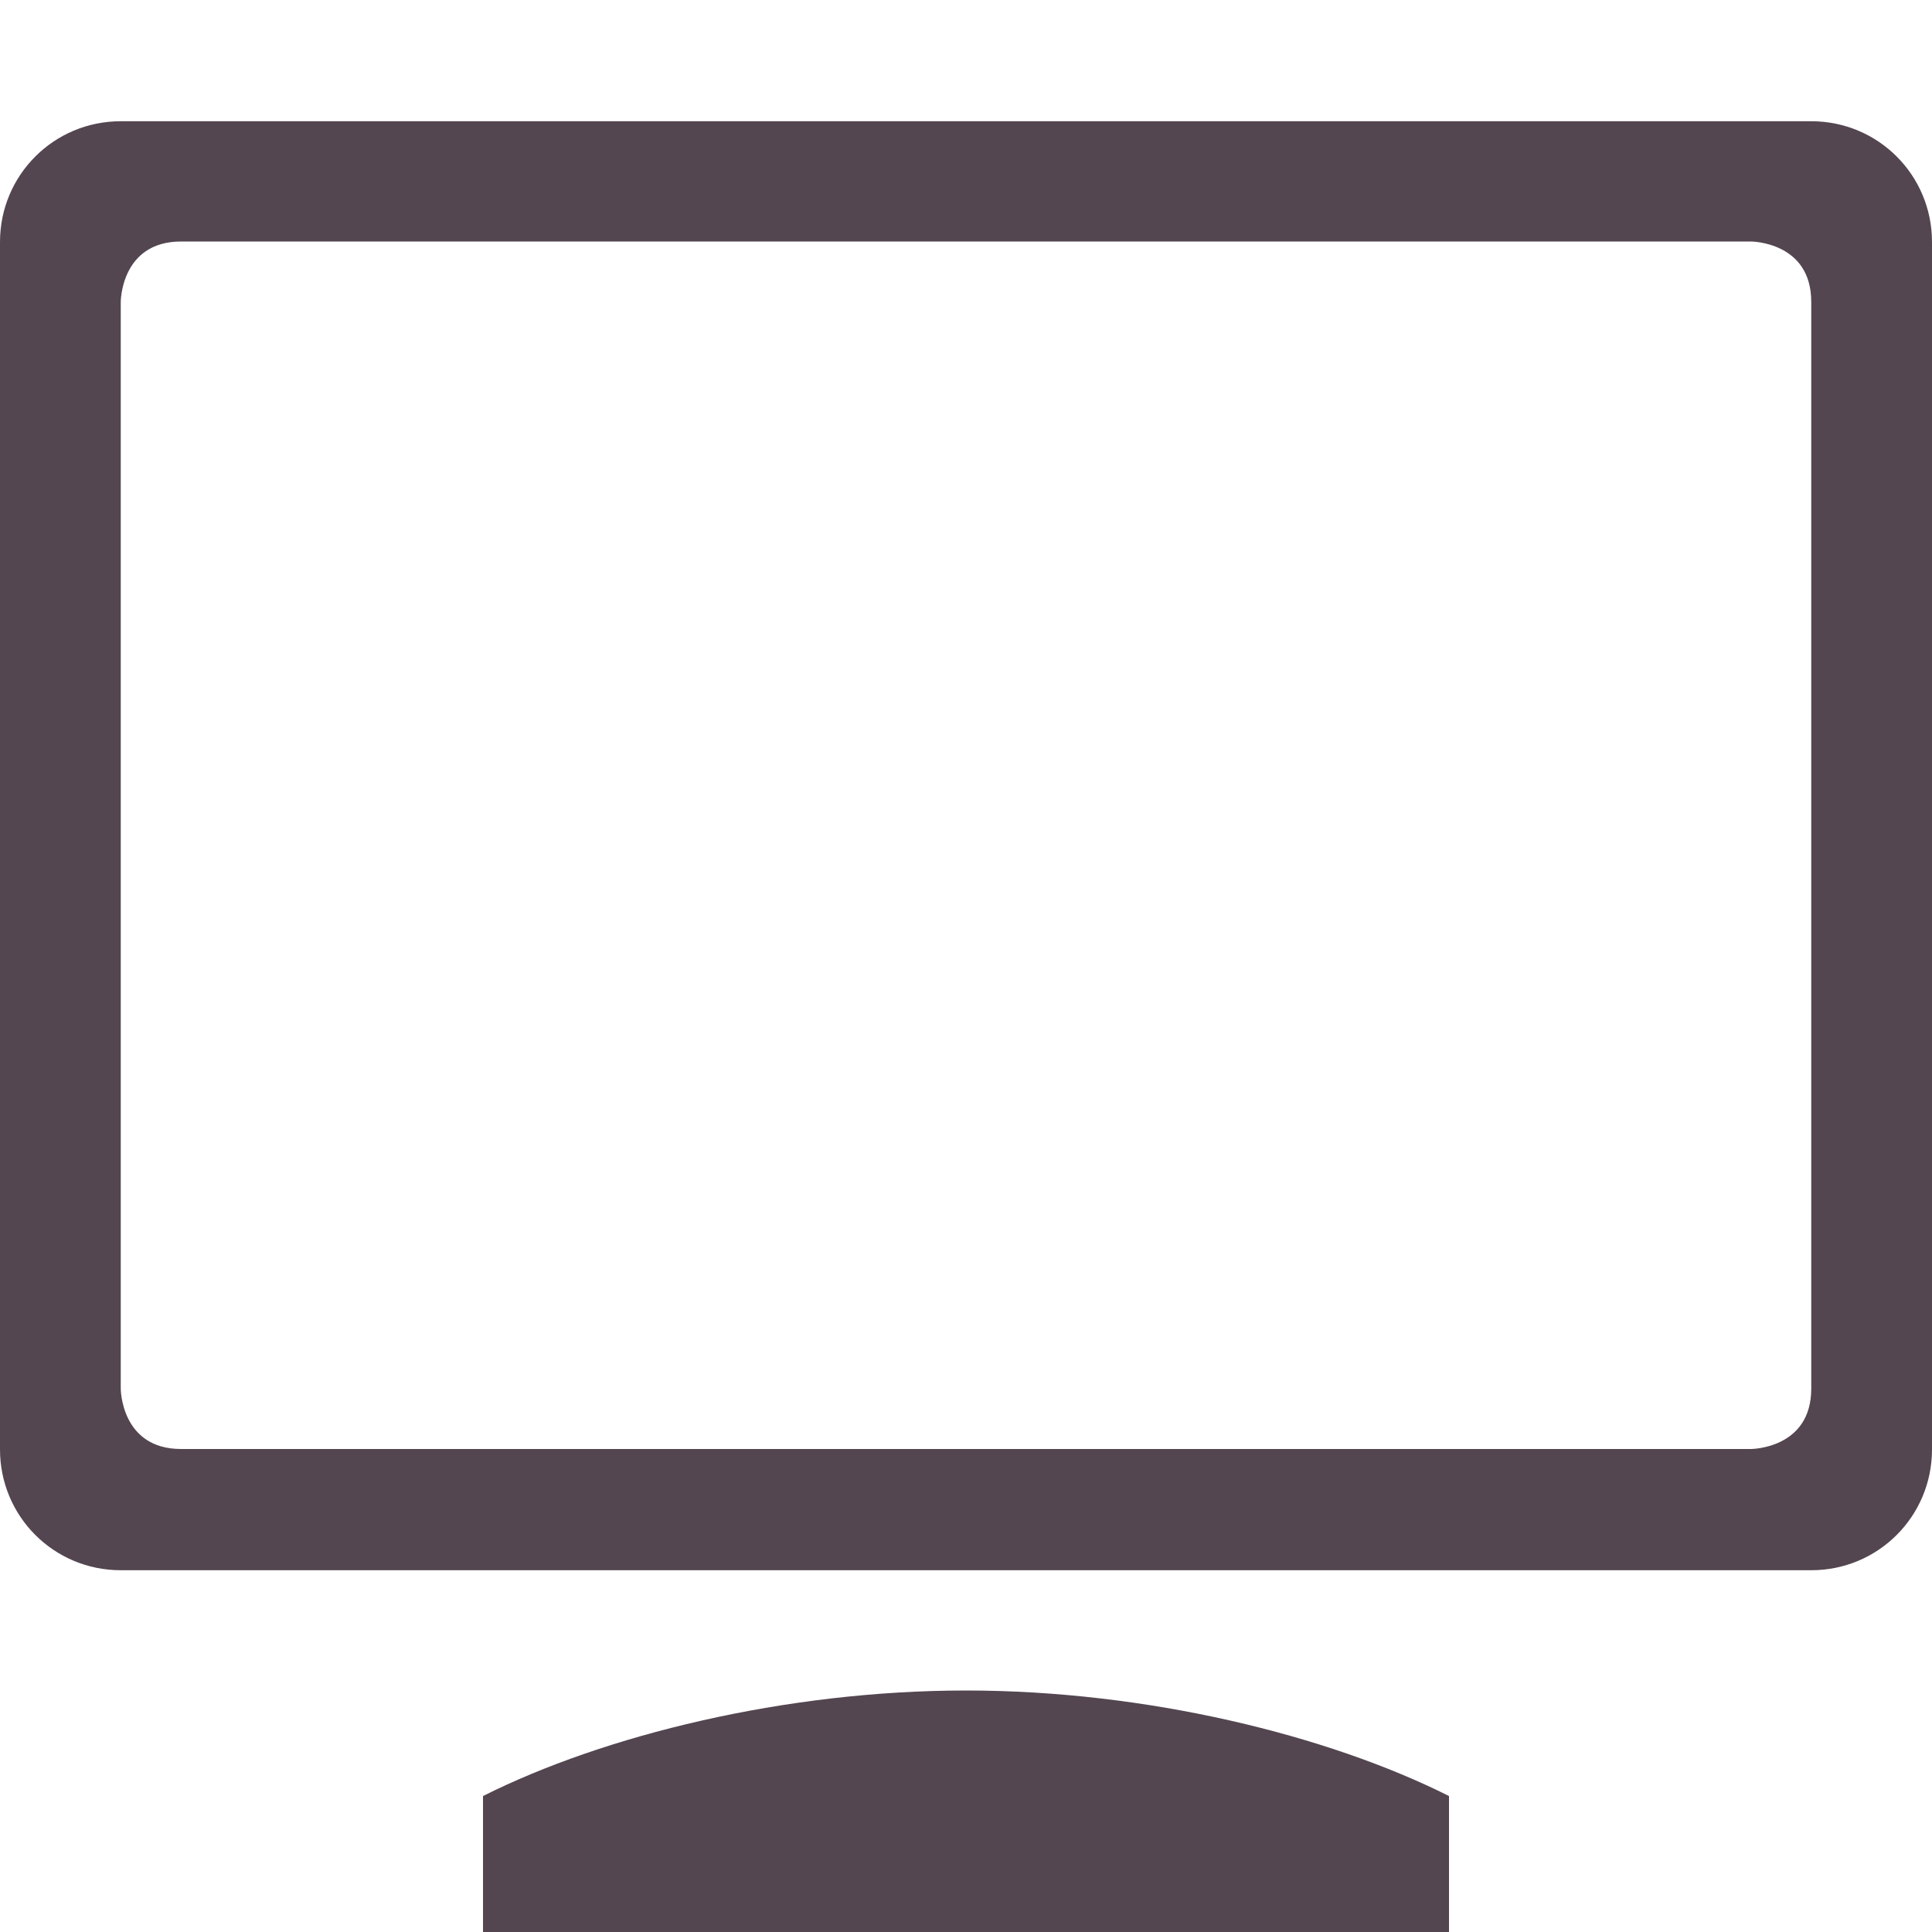 <svg xmlns="http://www.w3.org/2000/svg" width="16" height="16"><path fill="#534650" d="M1 1.004c-.554 0-1 .446-1 1v10c0 .554.446 1 1 1h14c.554 0 1-.446 1-1v-10c0-.554-.446-1-1-1zM1.5 2h13s.5 0 .5.5v9c0 .5-.5.5-.5.5h-13c-.5 0-.5-.5-.5-.5v-9s0-.5.5-.5M8 14c-1.5 0-3 .372-4 .874v1.13h8v-1.13C11 14.372 9.5 14 8 14"/></svg>